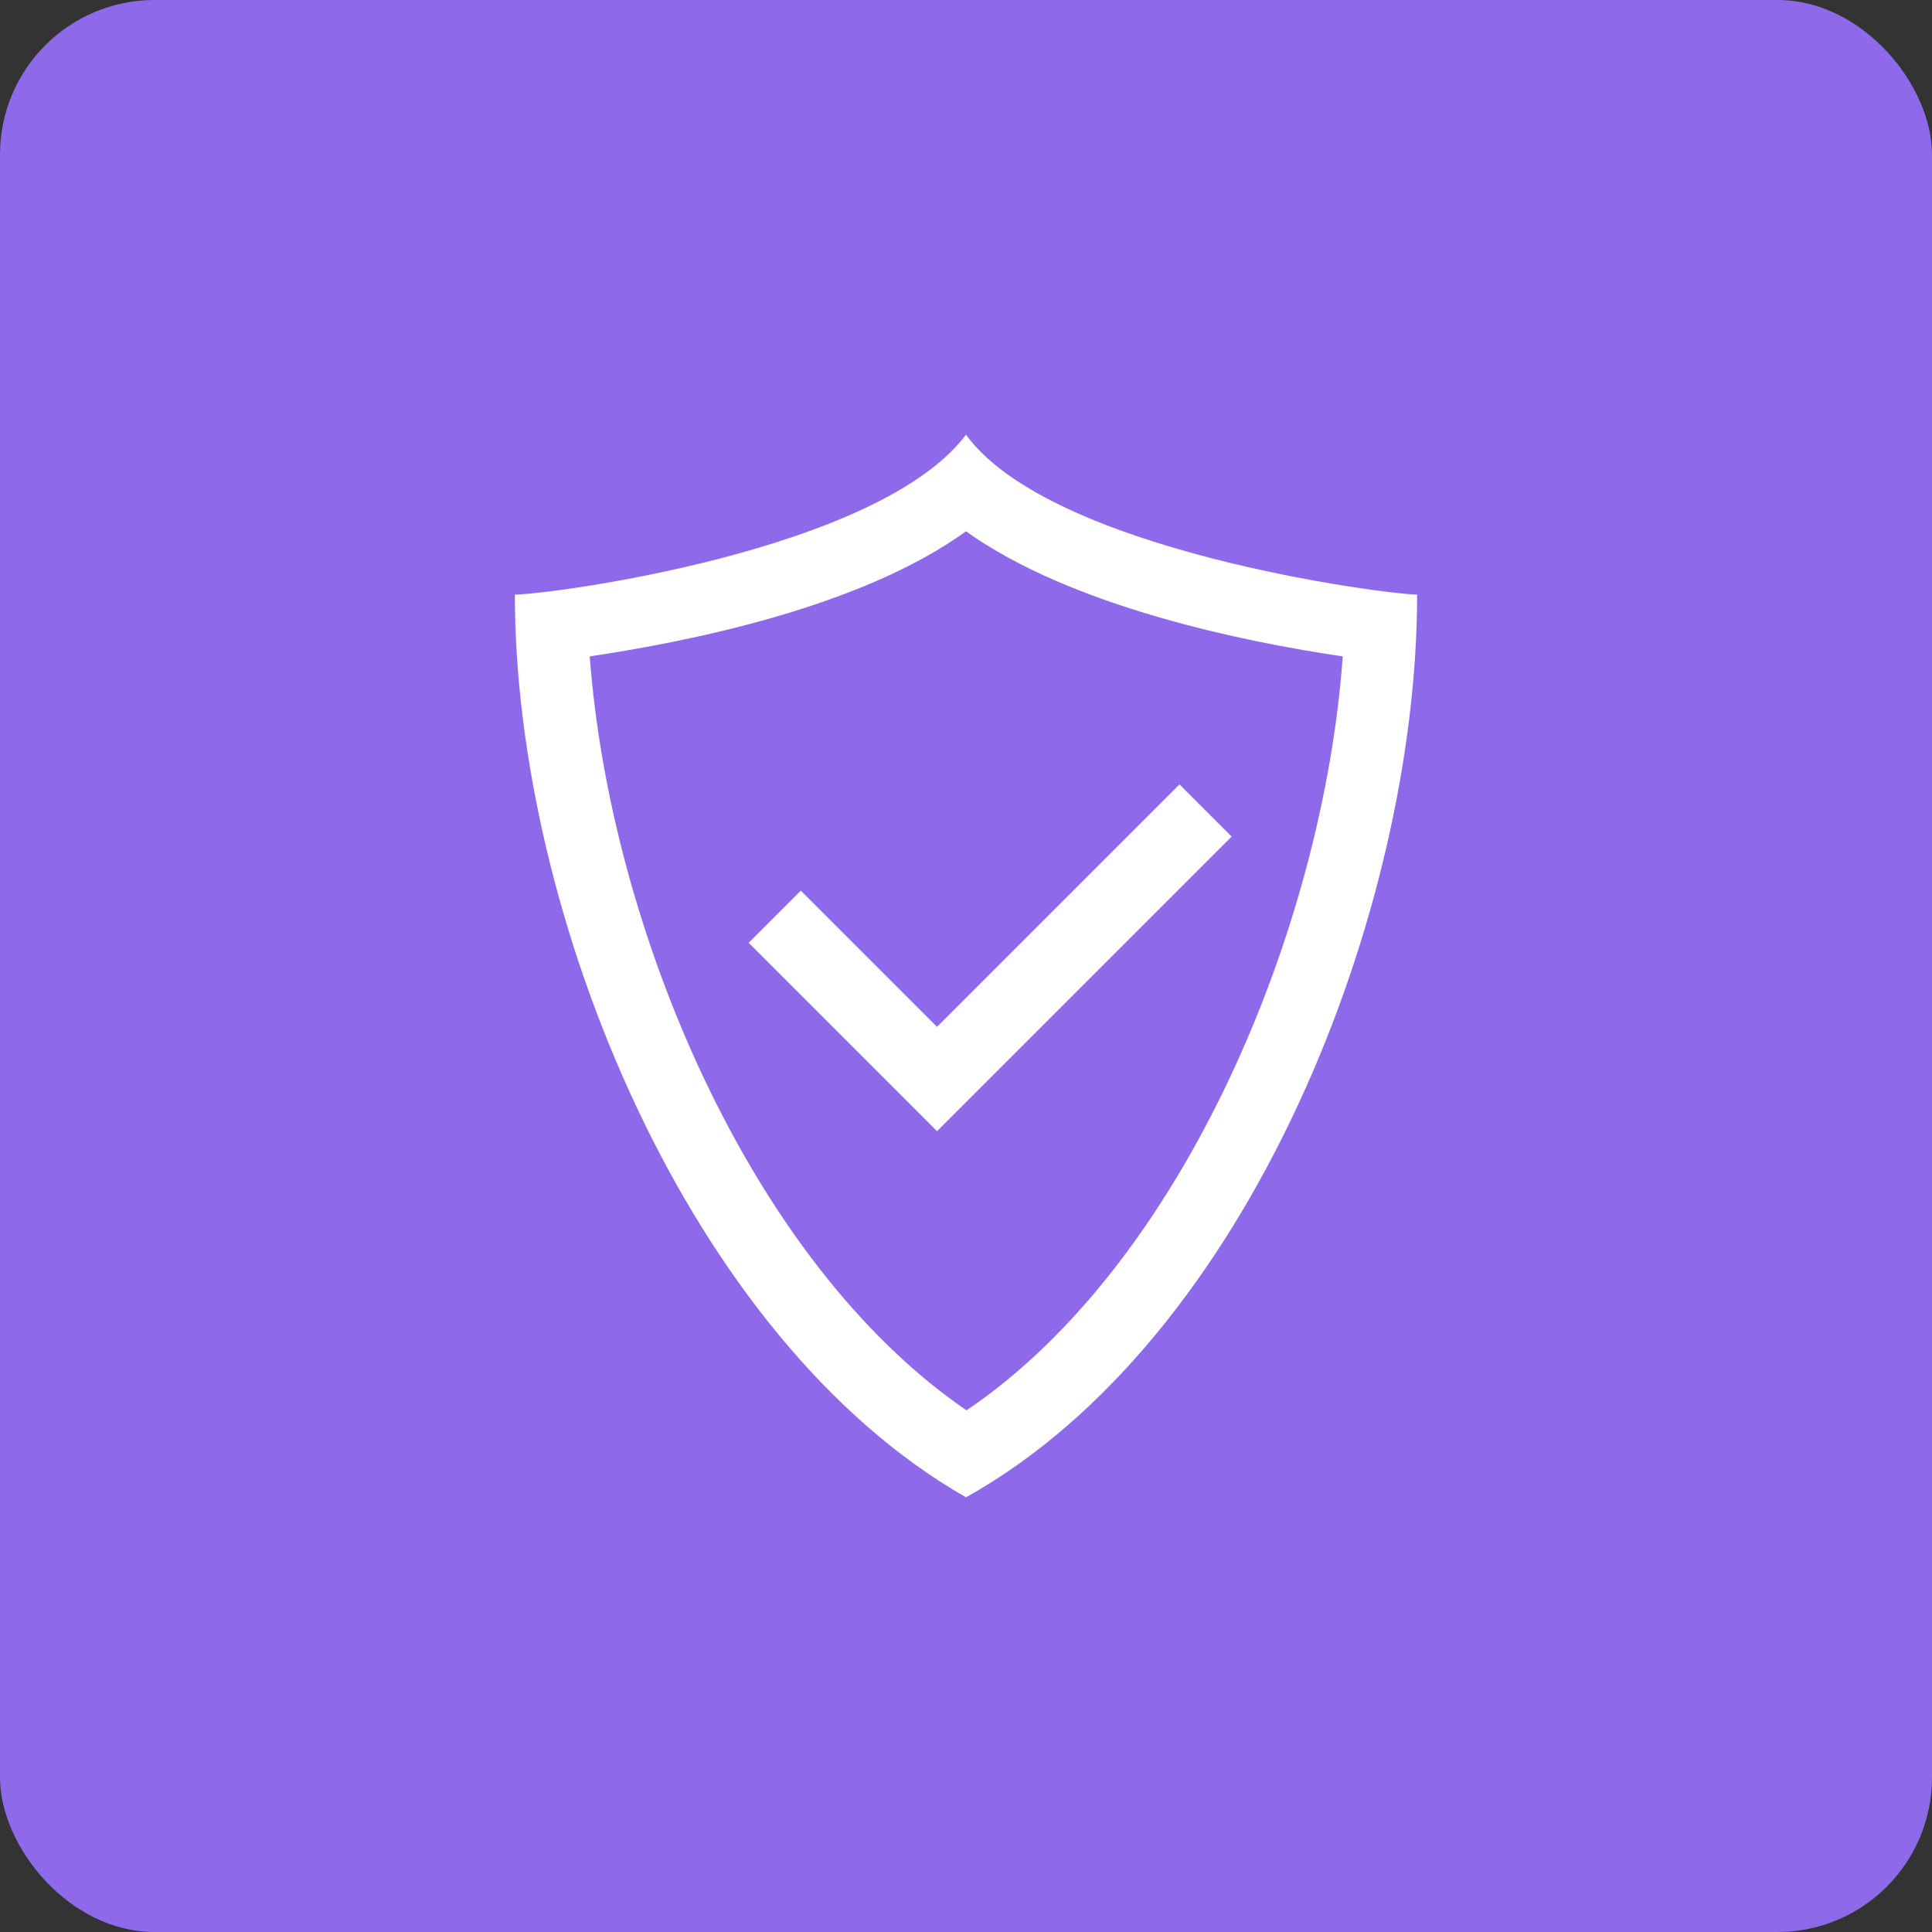 <svg id="Layer_1" data-name="Layer 1" xmlns="http://www.w3.org/2000/svg" viewBox="0 0 40 40"><rect x="0" y="0" width="40" height="40" fill="#333333" stroke="none"/><defs><style>.cls-1{fill:#8e6aeb;}.cls-2{fill:#fff;}</style></defs><title>icon_security_service</title><rect class="cls-1" width="40" height="40" rx="3.2" ry="3.2"/><path class="cls-2" d="M20,11c2.18,1.56,5.76,2.29,7.8,2.59-.4,5.6-3.29,12.57-7.79,15.61-4.51-3.09-7.39-10.05-7.8-15.61,2-.3,5.59-1,7.79-2.59m0-2c-1.82,2.42-8.64,3.31-9.34,3.31,0,6.62,3.59,15.41,9.34,18.69,5.88-3.28,9.34-12.16,9.34-18.69-.61,0-7.58-.89-9.34-3.31Z" transform="translate(0 0)"/><polygon class="cls-2" points="15.5 19.52 19.4 23.42 25.5 17.32 24.42 16.24 19.4 21.26 16.58 18.44 15.5 19.52"/></svg>